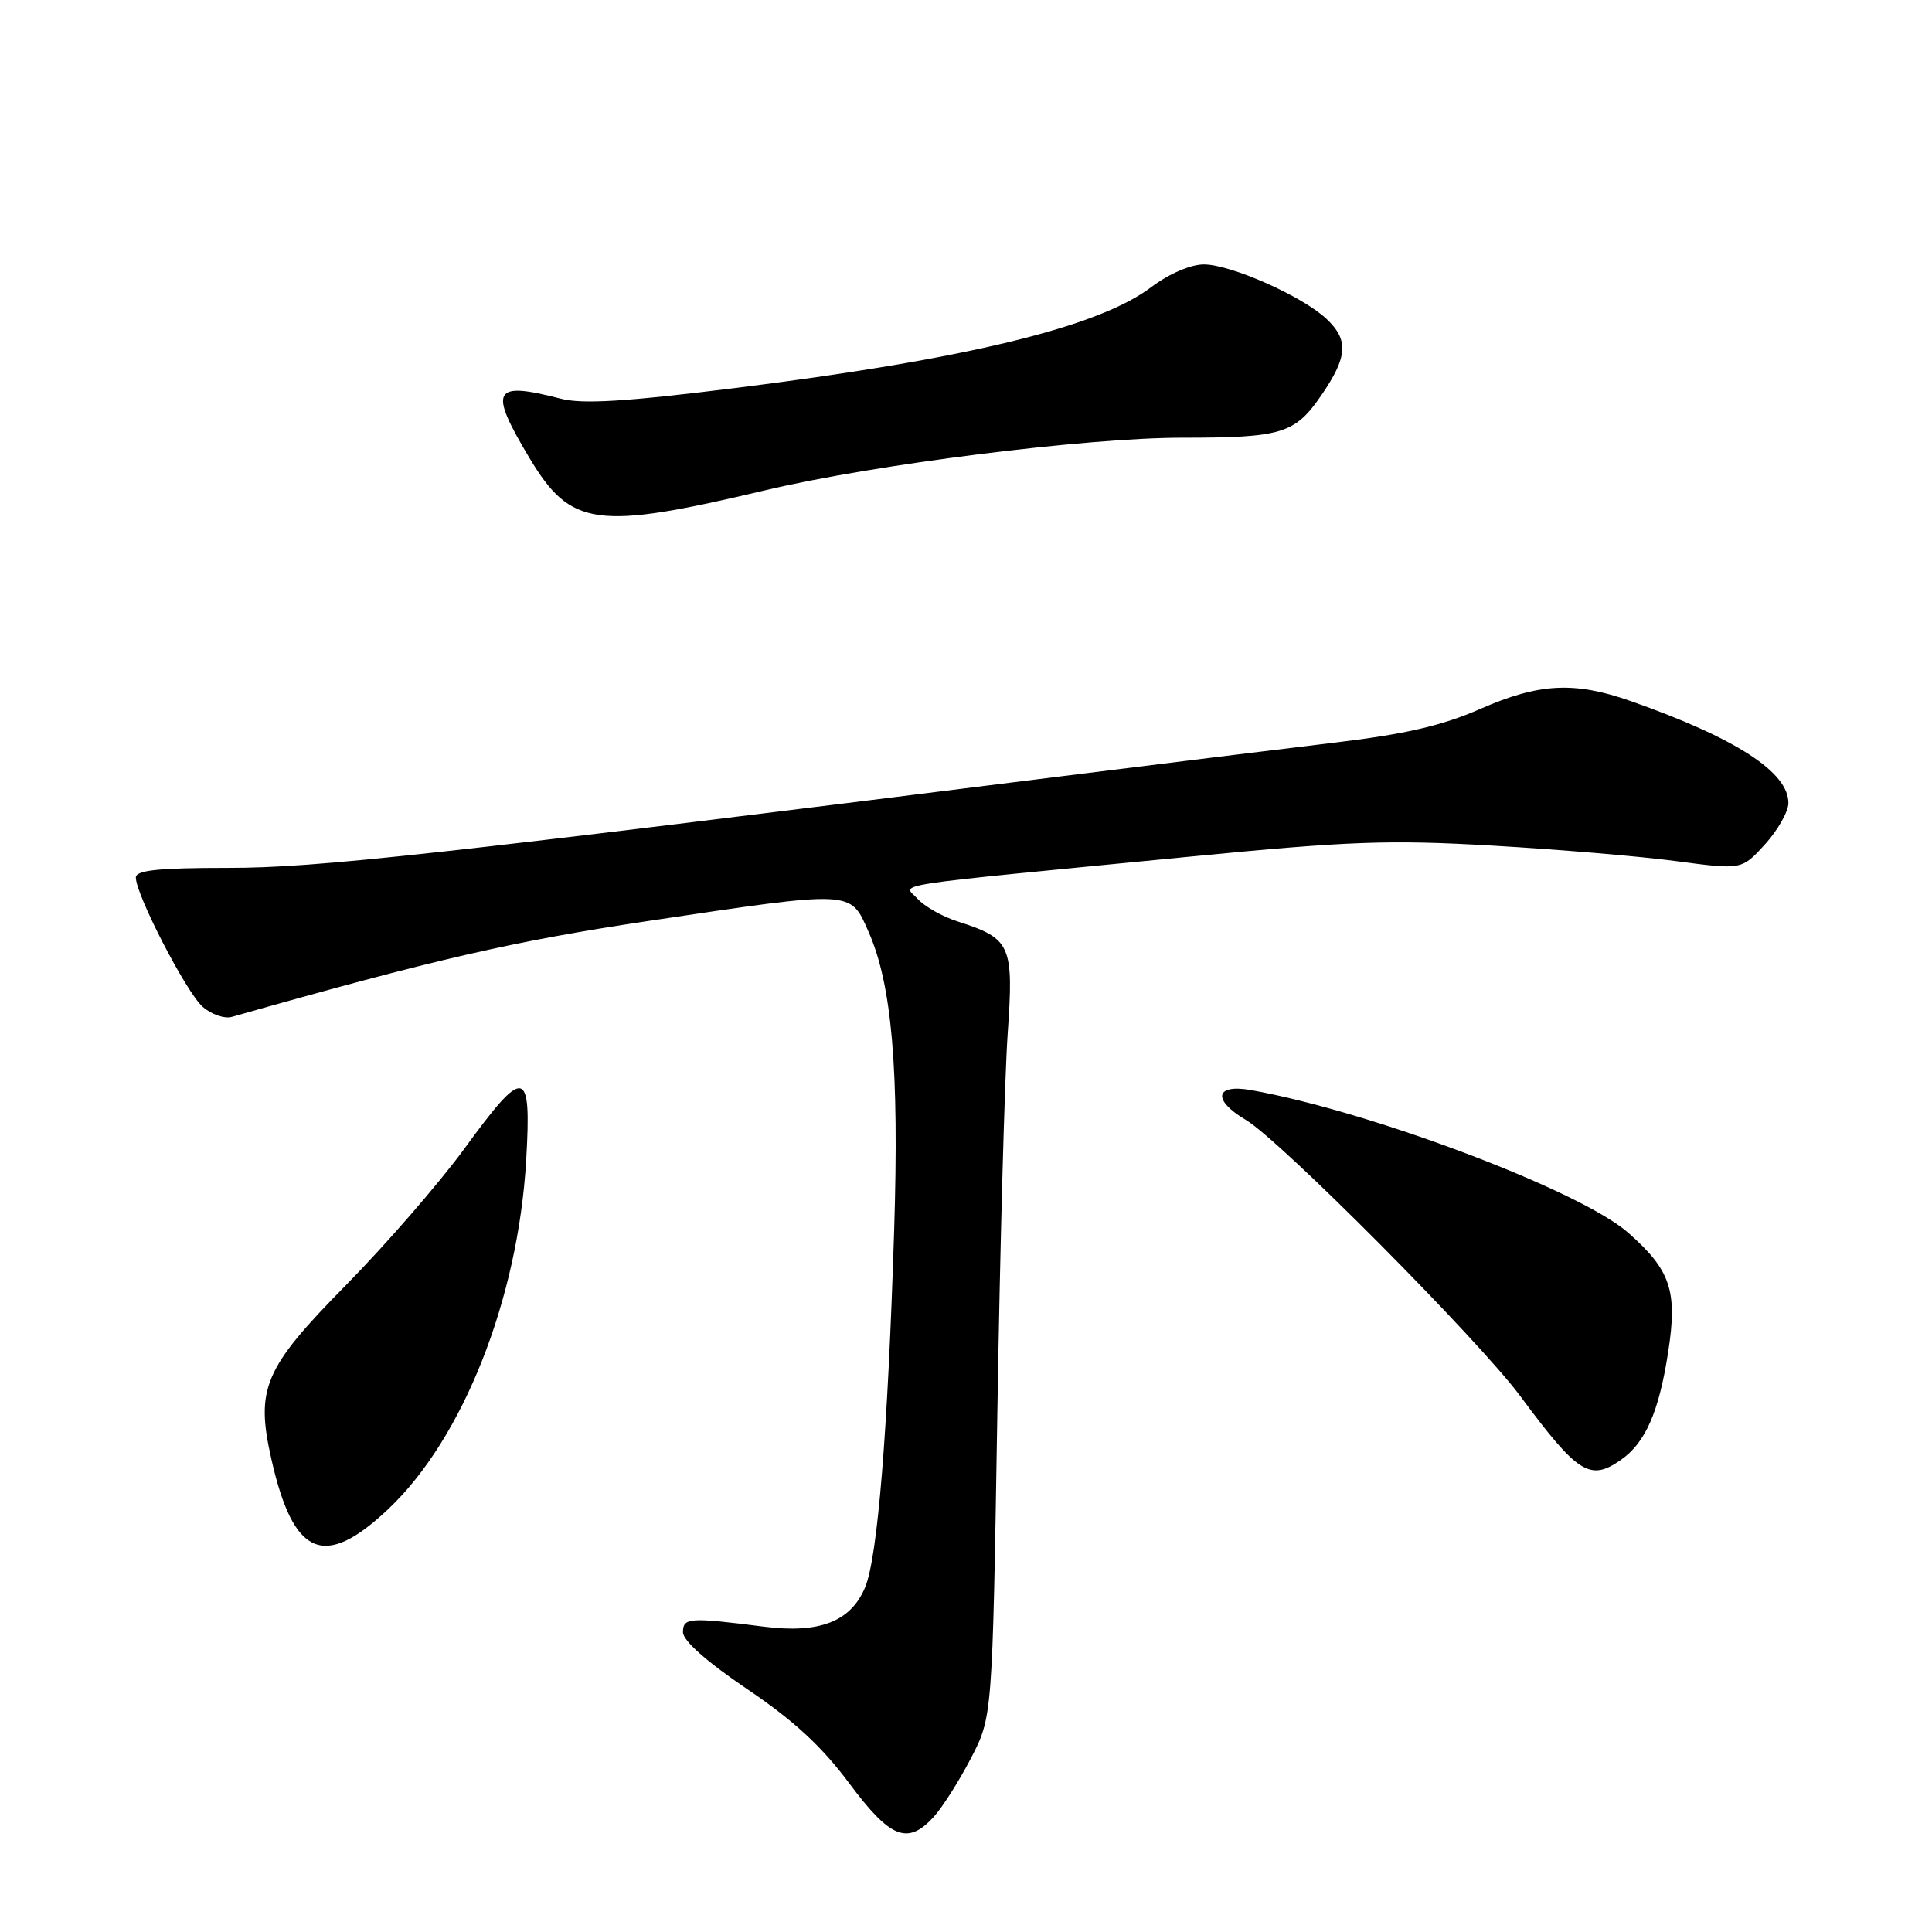 <?xml version="1.0" encoding="UTF-8" standalone="no"?>
<!DOCTYPE svg PUBLIC "-//W3C//DTD SVG 1.1//EN" "http://www.w3.org/Graphics/SVG/1.1/DTD/svg11.dtd" >
<svg xmlns="http://www.w3.org/2000/svg" xmlns:xlink="http://www.w3.org/1999/xlink" version="1.1" viewBox="0 0 256 256">
 <g >
 <path fill="currentColor"
d=" M 123.72 240.75 C 124.85 239.51 127.07 236.03 128.64 233.00 C 131.50 227.50 131.50 227.50 132.15 187.50 C 132.50 165.50 133.12 142.78 133.52 137.00 C 134.34 125.18 133.97 124.37 126.87 122.09 C 124.87 121.45 122.50 120.11 121.59 119.10 C 119.70 117.01 116.21 117.55 157.76 113.50 C 178.80 111.45 184.10 111.26 197.76 112.05 C 206.42 112.55 217.39 113.47 222.15 114.11 C 230.80 115.26 230.80 115.26 233.87 111.88 C 235.56 110.02 236.95 107.57 236.97 106.44 C 237.03 102.34 230.02 97.80 216.09 92.90 C 208.61 90.27 203.94 90.51 196.11 93.95 C 191.10 96.15 186.21 97.28 176.94 98.39 C 170.10 99.21 153.70 101.23 140.50 102.88 C 57.26 113.32 41.97 115.00 30.23 115.00 C 20.97 115.00 18.00 115.31 18.00 116.28 C 18.00 118.55 24.66 131.44 26.83 133.38 C 27.99 134.41 29.74 135.02 30.72 134.74 C 57.68 127.09 68.05 124.71 85.87 122.04 C 113.23 117.96 112.64 117.93 115.07 123.43 C 118.19 130.47 119.15 141.67 118.48 163.00 C 117.64 189.76 116.29 206.38 114.63 210.33 C 112.74 214.87 108.59 216.48 101.21 215.54 C 91.31 214.28 90.50 214.34 90.50 216.28 C 90.50 217.40 93.66 220.20 99.00 223.81 C 105.15 227.96 108.88 231.40 112.50 236.26 C 117.98 243.62 120.25 244.53 123.72 240.75 Z  M 51.47 199.94 C 61.36 190.58 68.64 172.16 69.72 153.75 C 70.44 141.37 69.55 141.20 61.50 152.25 C 58.20 156.77 51.13 164.91 45.80 170.33 C 34.98 181.32 33.84 183.98 35.96 193.35 C 38.88 206.27 42.95 208.00 51.47 199.94 Z  M 214.78 193.44 C 218.03 191.17 219.81 187.11 221.04 179.17 C 222.30 171.04 221.38 168.30 215.73 163.33 C 209.37 157.75 181.58 147.25 165.75 144.44 C 160.99 143.60 160.61 145.75 165.06 148.38 C 169.62 151.07 195.91 177.53 201.45 185.00 C 209.08 195.30 210.68 196.31 214.78 193.44 Z  M 101.50 64.94 C 115.82 61.54 143.91 58.00 156.62 58.00 C 169.83 58.00 171.58 57.47 175.04 52.44 C 178.59 47.29 178.74 45.04 175.75 42.24 C 172.54 39.23 163.03 35.02 159.50 35.04 C 157.74 35.05 154.87 36.29 152.54 38.05 C 145.52 43.36 127.97 47.61 97.31 51.43 C 82.87 53.23 77.18 53.57 74.31 52.83 C 65.28 50.50 64.71 51.57 70.14 60.66 C 75.64 69.84 78.98 70.29 101.50 64.94 Z "/>
</g>
</svg>